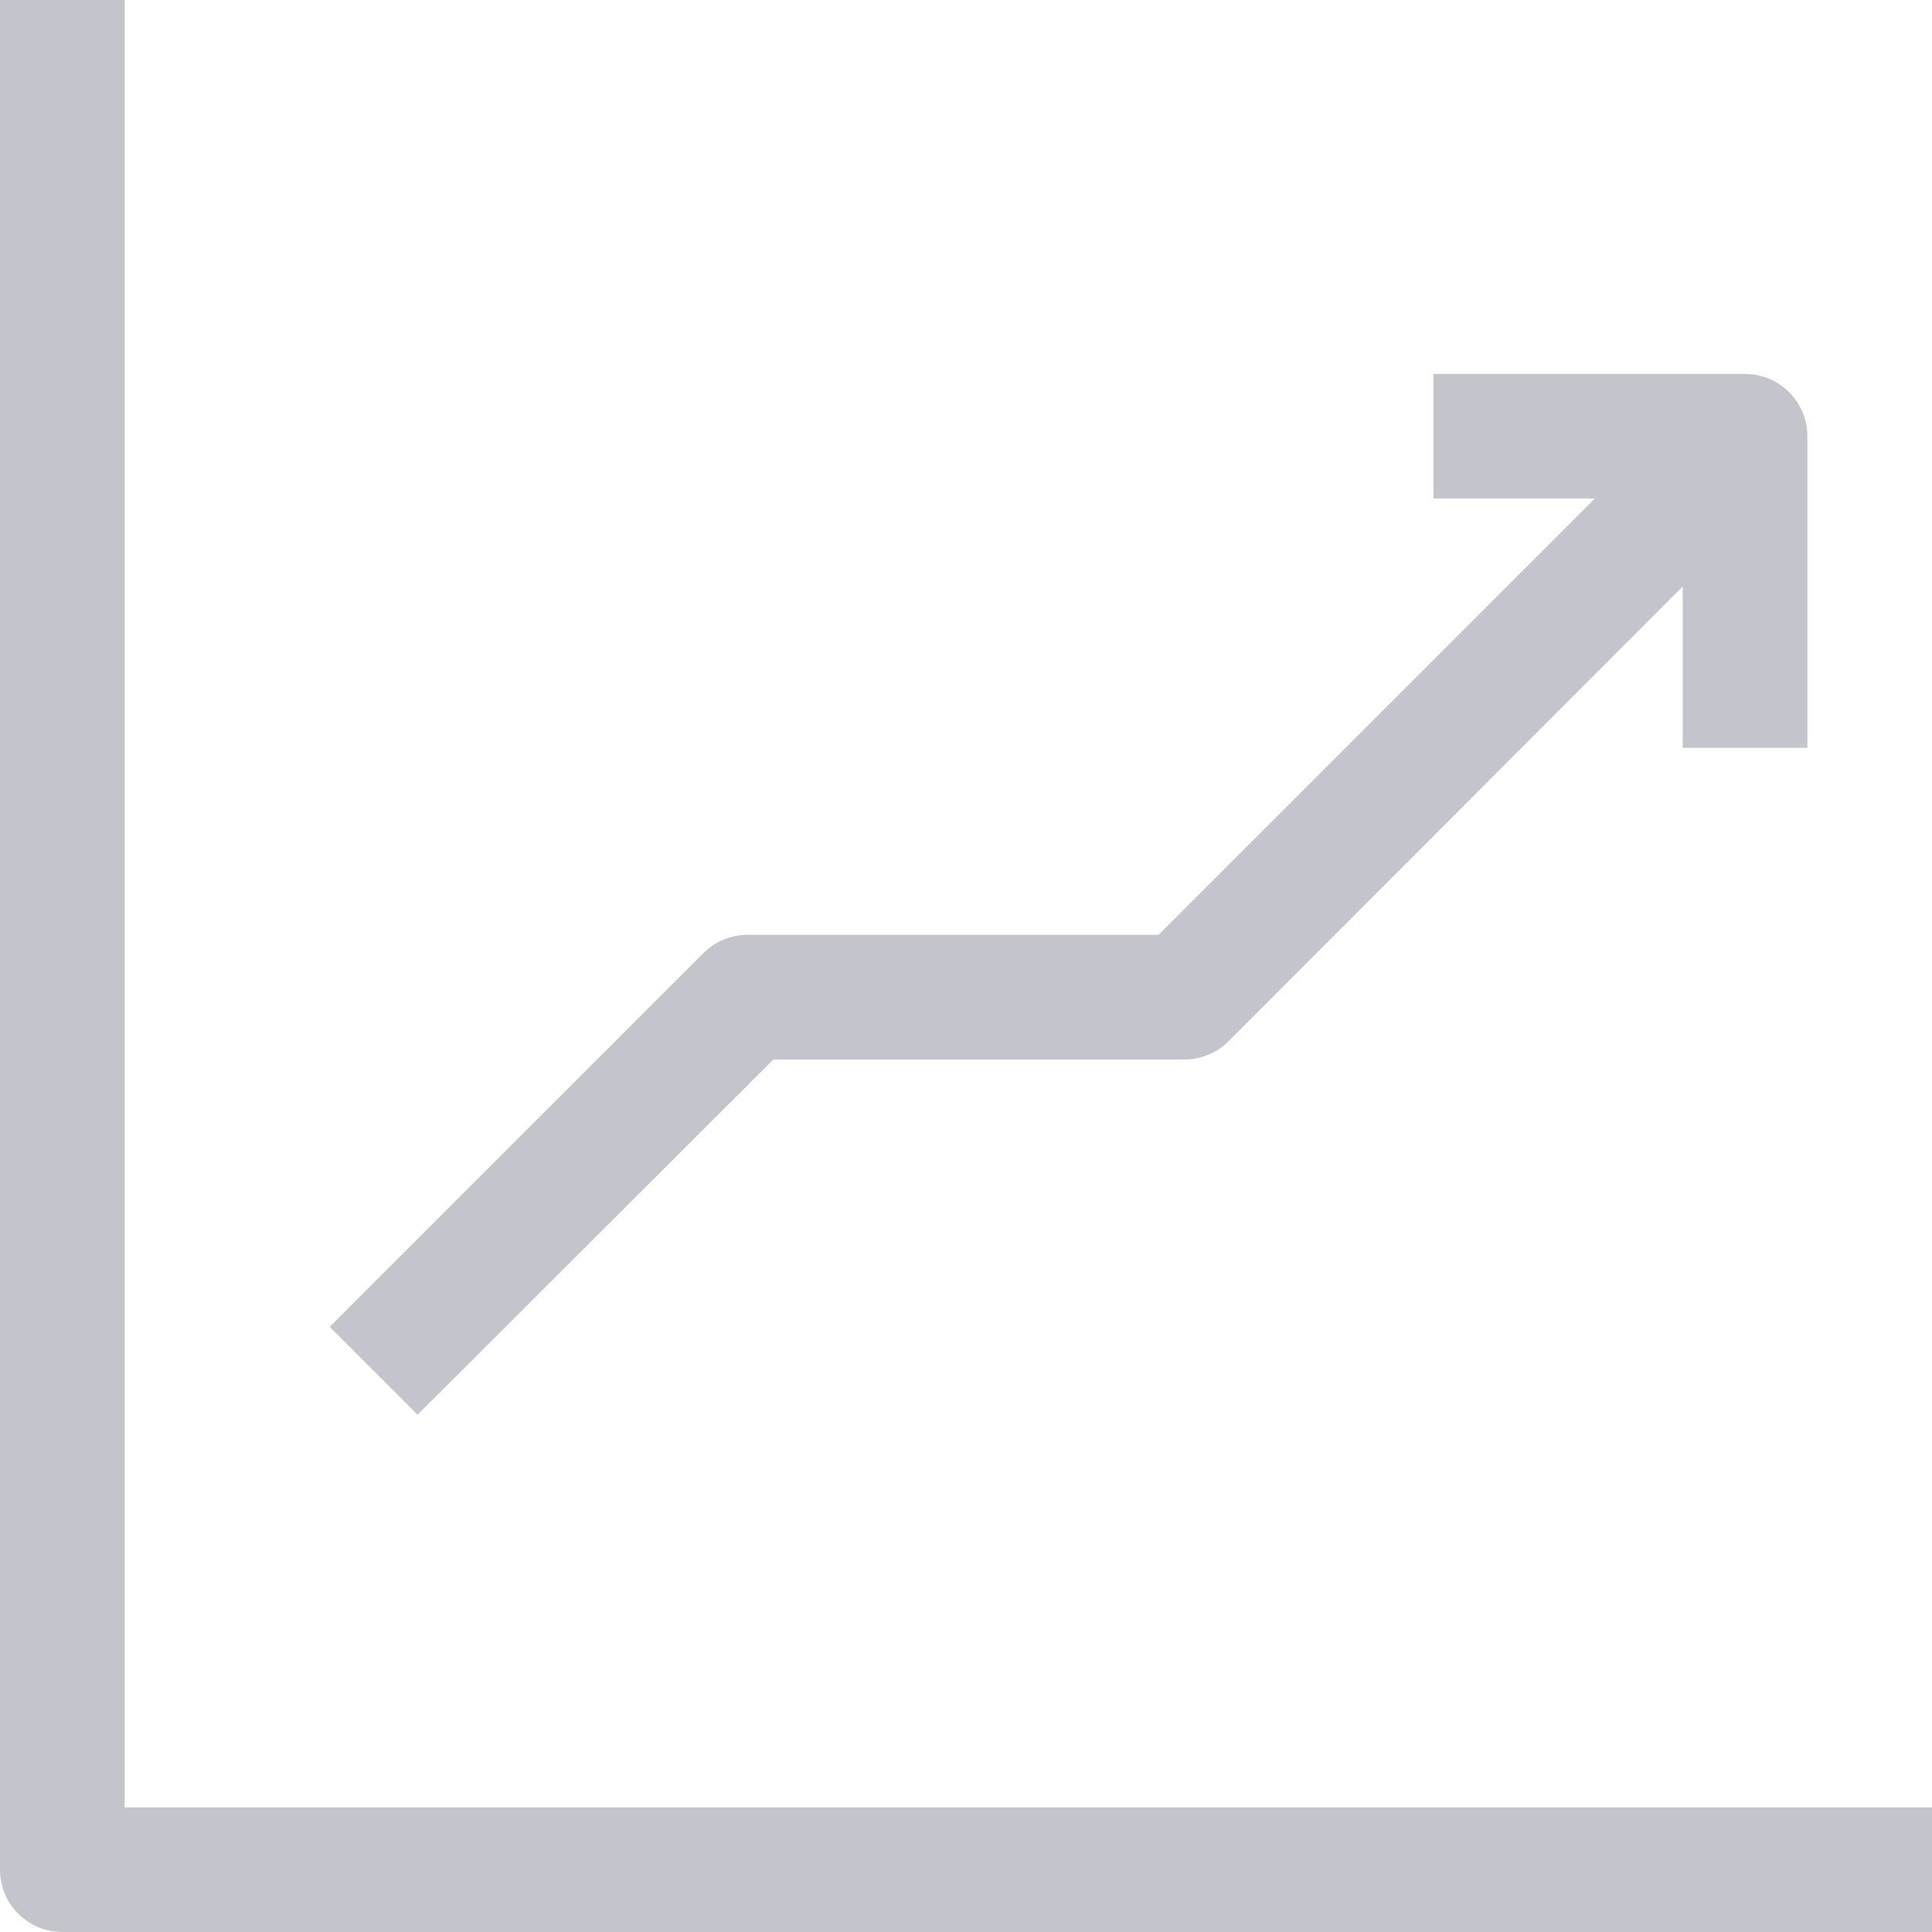 <?xml version="1.0" encoding="iso-8859-1"?>
<!-- Generator: Adobe Illustrator 19.0.0, SVG Export Plug-In . SVG Version: 6.00 Build 0)  -->
<svg version="1.1" fill="#c4c4cc" id="Capa_1" xmlns="http://www.w3.org/2000/svg" xmlns:xlink="http://www.w3.org/1999/xlink" x="0px" y="0px"
	 viewBox="0 0 496 496" style="enable-background:new 0 0 496 496;" xml:space="preserve">
<g>
	<g>
		<g>
			<path d="M32,464V0H0v480c0,8.837,7.163,16,16,16h480v-32H32z"/>
			<path d="M198.56,272H304c4.253,0.025,8.341-1.645,11.36-4.64L432,150.56V192h32v-80c0-8.837-7.163-16-16-16h-80v32h41.44
				l-112,112H192c-4.253-0.025-8.341,1.645-11.36,4.64l-96,96l22.56,22.56L198.56,272z"/>
		</g>
	</g>
</g>
<g>
</g>
<g>
</g>
<g>
</g>
<g>
</g>
<g>
</g>
<g>
</g>
<g>
</g>
<g>
</g>
<g>
</g>
<g>
</g>
<g>
</g>
<g>
</g>
<g>
</g>
<g>
</g>
<g>
</g>
</svg>
